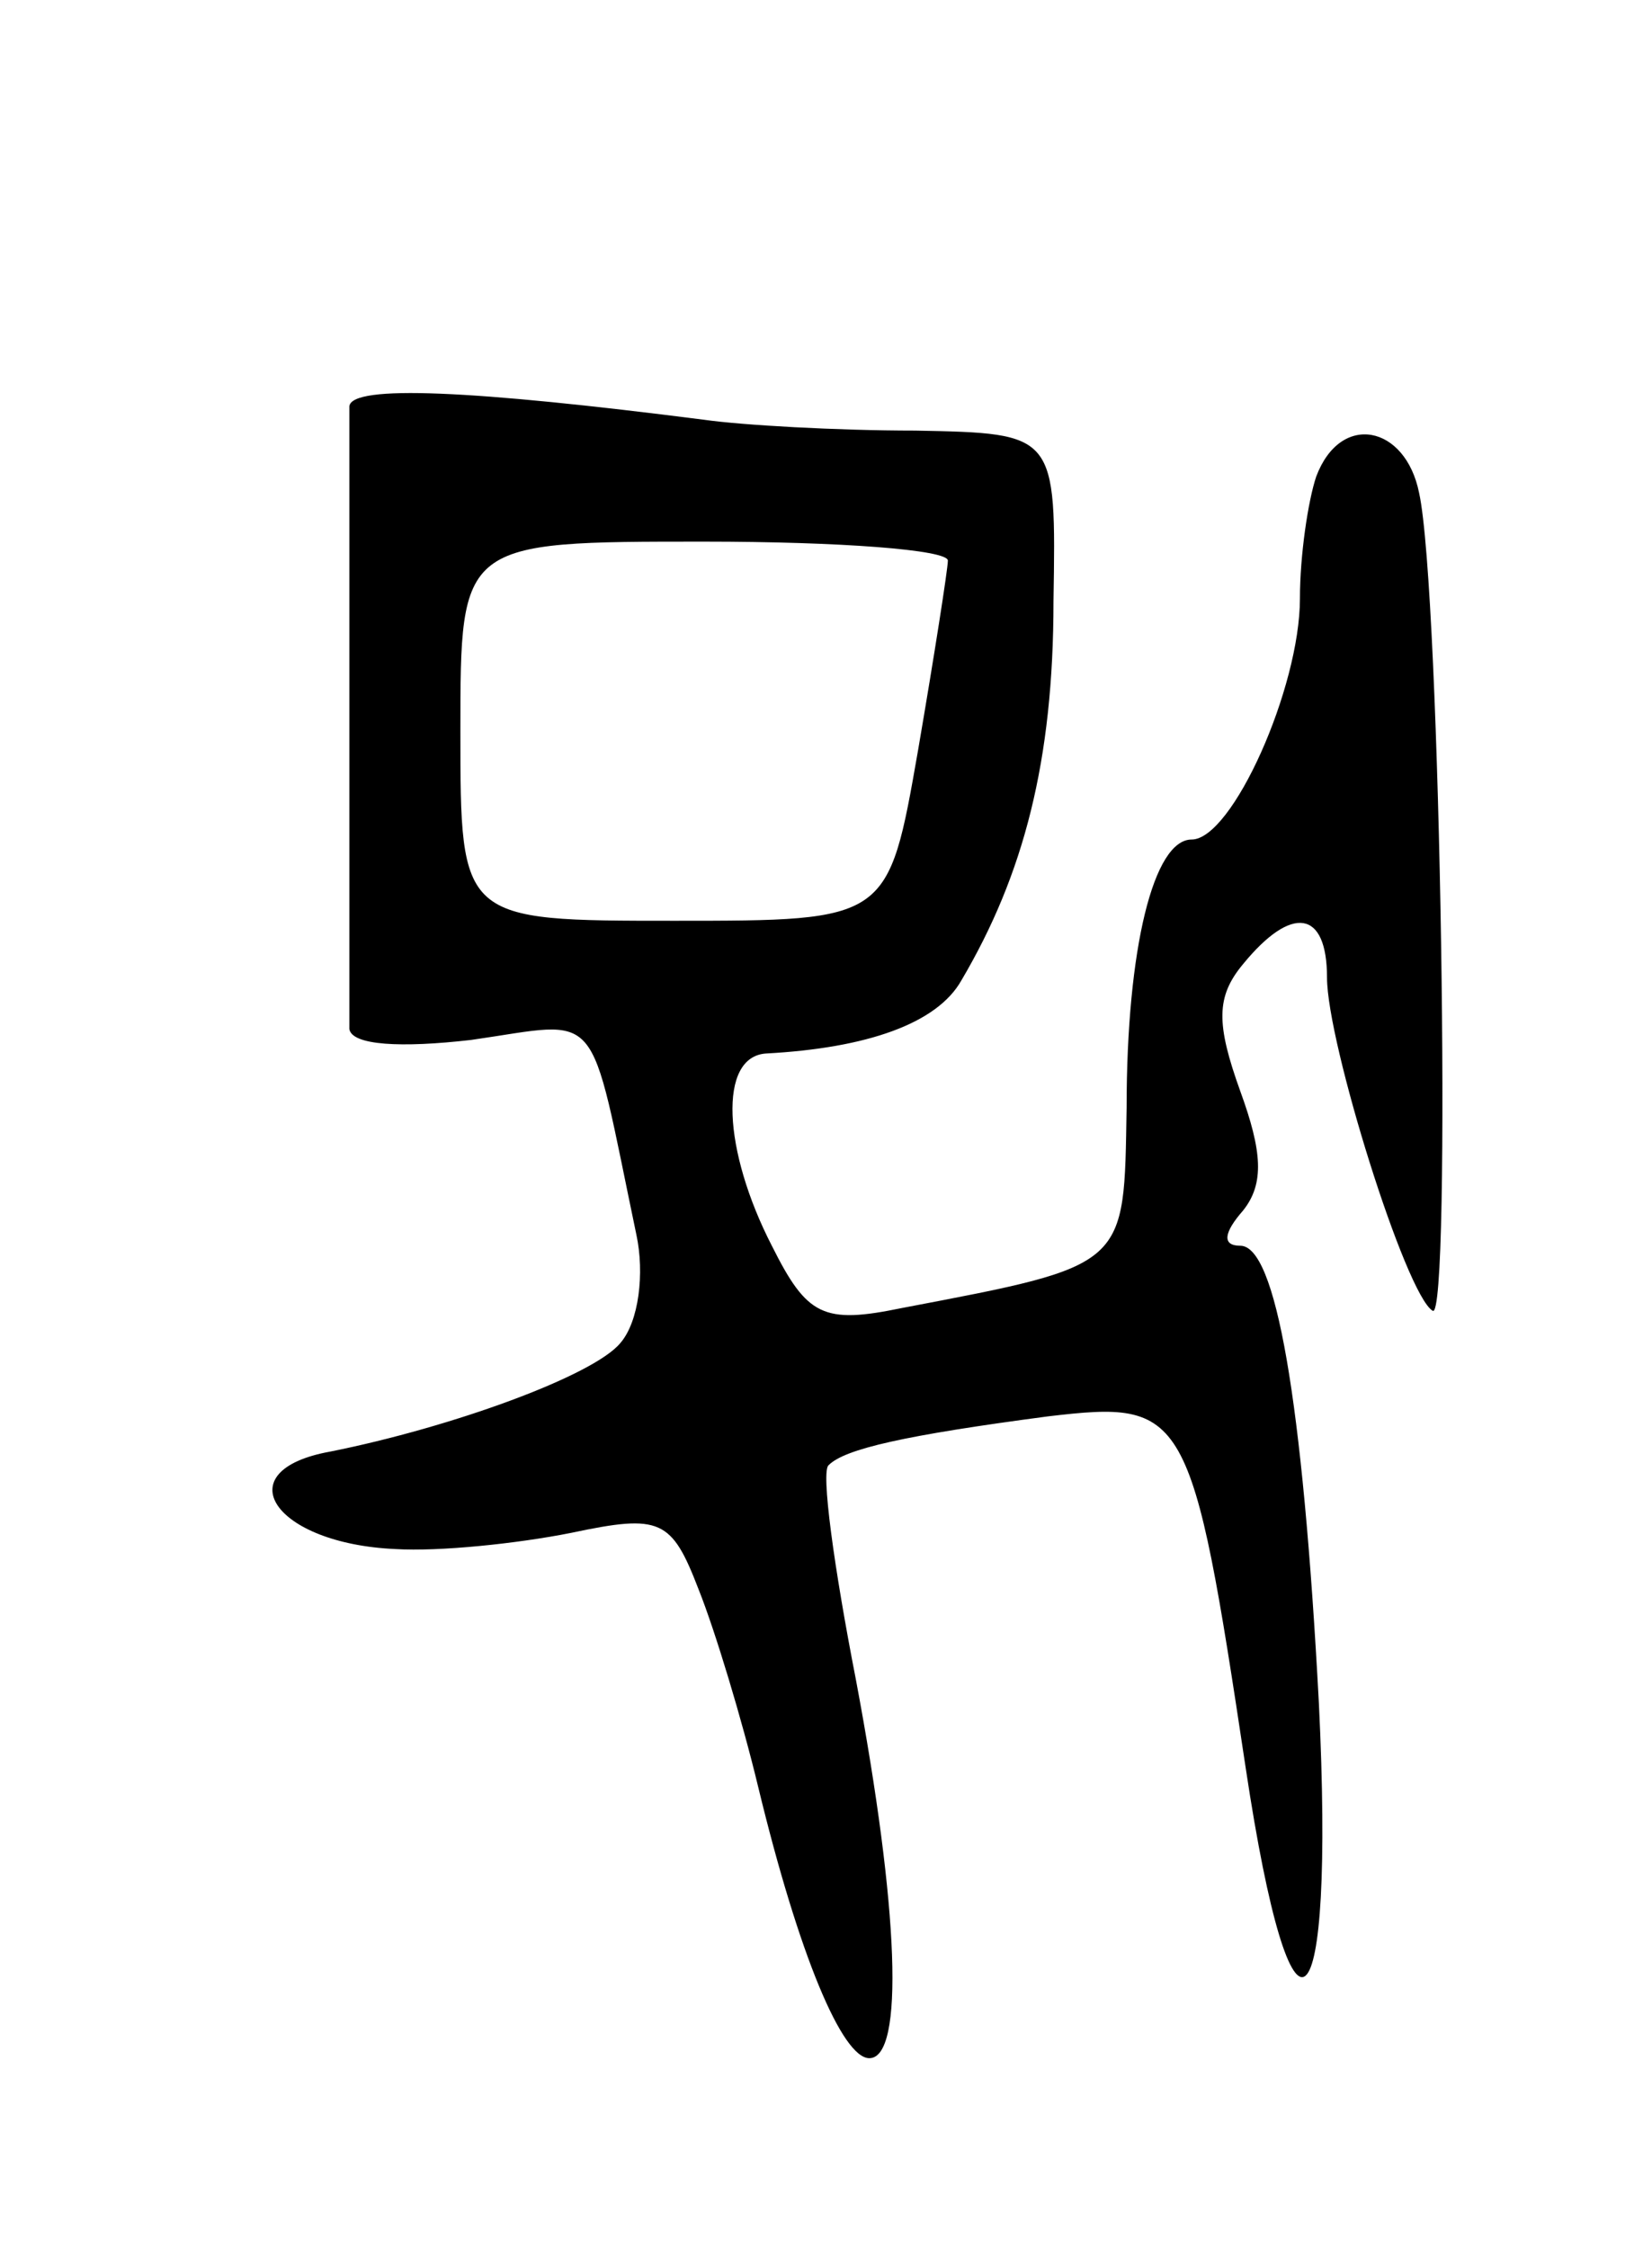 <svg version="1.0" xmlns="http://www.w3.org/2000/svg"
 width="61pt" height="83pt" viewBox="0 0 61 83"
 preserveAspectRatio="xMidYMid meet">
<g transform="translate(0,83) scale(0.1,-0.1)"
fill="#000000" stroke="none">
<path d="M129 680 c0 -6 0 -57 0 -115 0 -58 0 -109 0 -115 1 -6 19 -7 45 -4
49 7 43 14 61 -72 3 -14 1 -32 -6 -40 -10 -12 -62 -31 -107 -40 -39 -7 -21
-34 24 -36 16 -1 45 2 65 6 33 7 37 5 47 -21 6 -15 16 -48 22 -73 15 -62 31
-100 41 -100 13 0 11 55 -5 140 -8 41 -13 77 -10 79 6 6 28 11 81 18 51 6 53
3 73 -130 17 -113 33 -99 27 24 -6 113 -16 169 -29 169 -7 0 -6 5 1 13 8 10 7
22 -1 44 -9 25 -9 35 1 47 18 22 31 20 31 -5 0 -24 29 -117 39 -123 7 -5 3
266 -5 302 -5 25 -29 30 -38 6 -3 -9 -6 -29 -6 -45 0 -33 -25 -89 -40 -89 -14
0 -24 -40 -24 -99 -1 -59 1 -58 -83 -74 -29 -6 -35 -3 -48 23 -18 35 -20 70
-2 71 37 2 63 11 72 27 23 39 34 81 34 140 1 62 1 62 -51 63 -29 0 -64 2 -78
4 -86 11 -130 13 -131 5z m221 -57 c0 -3 -5 -35 -11 -70 -11 -63 -11 -63 -90
-63 -79 0 -79 0 -79 70 0 70 0 70 90 70 50 0 90 -3 90 -7z"/>
</g>
</svg>
